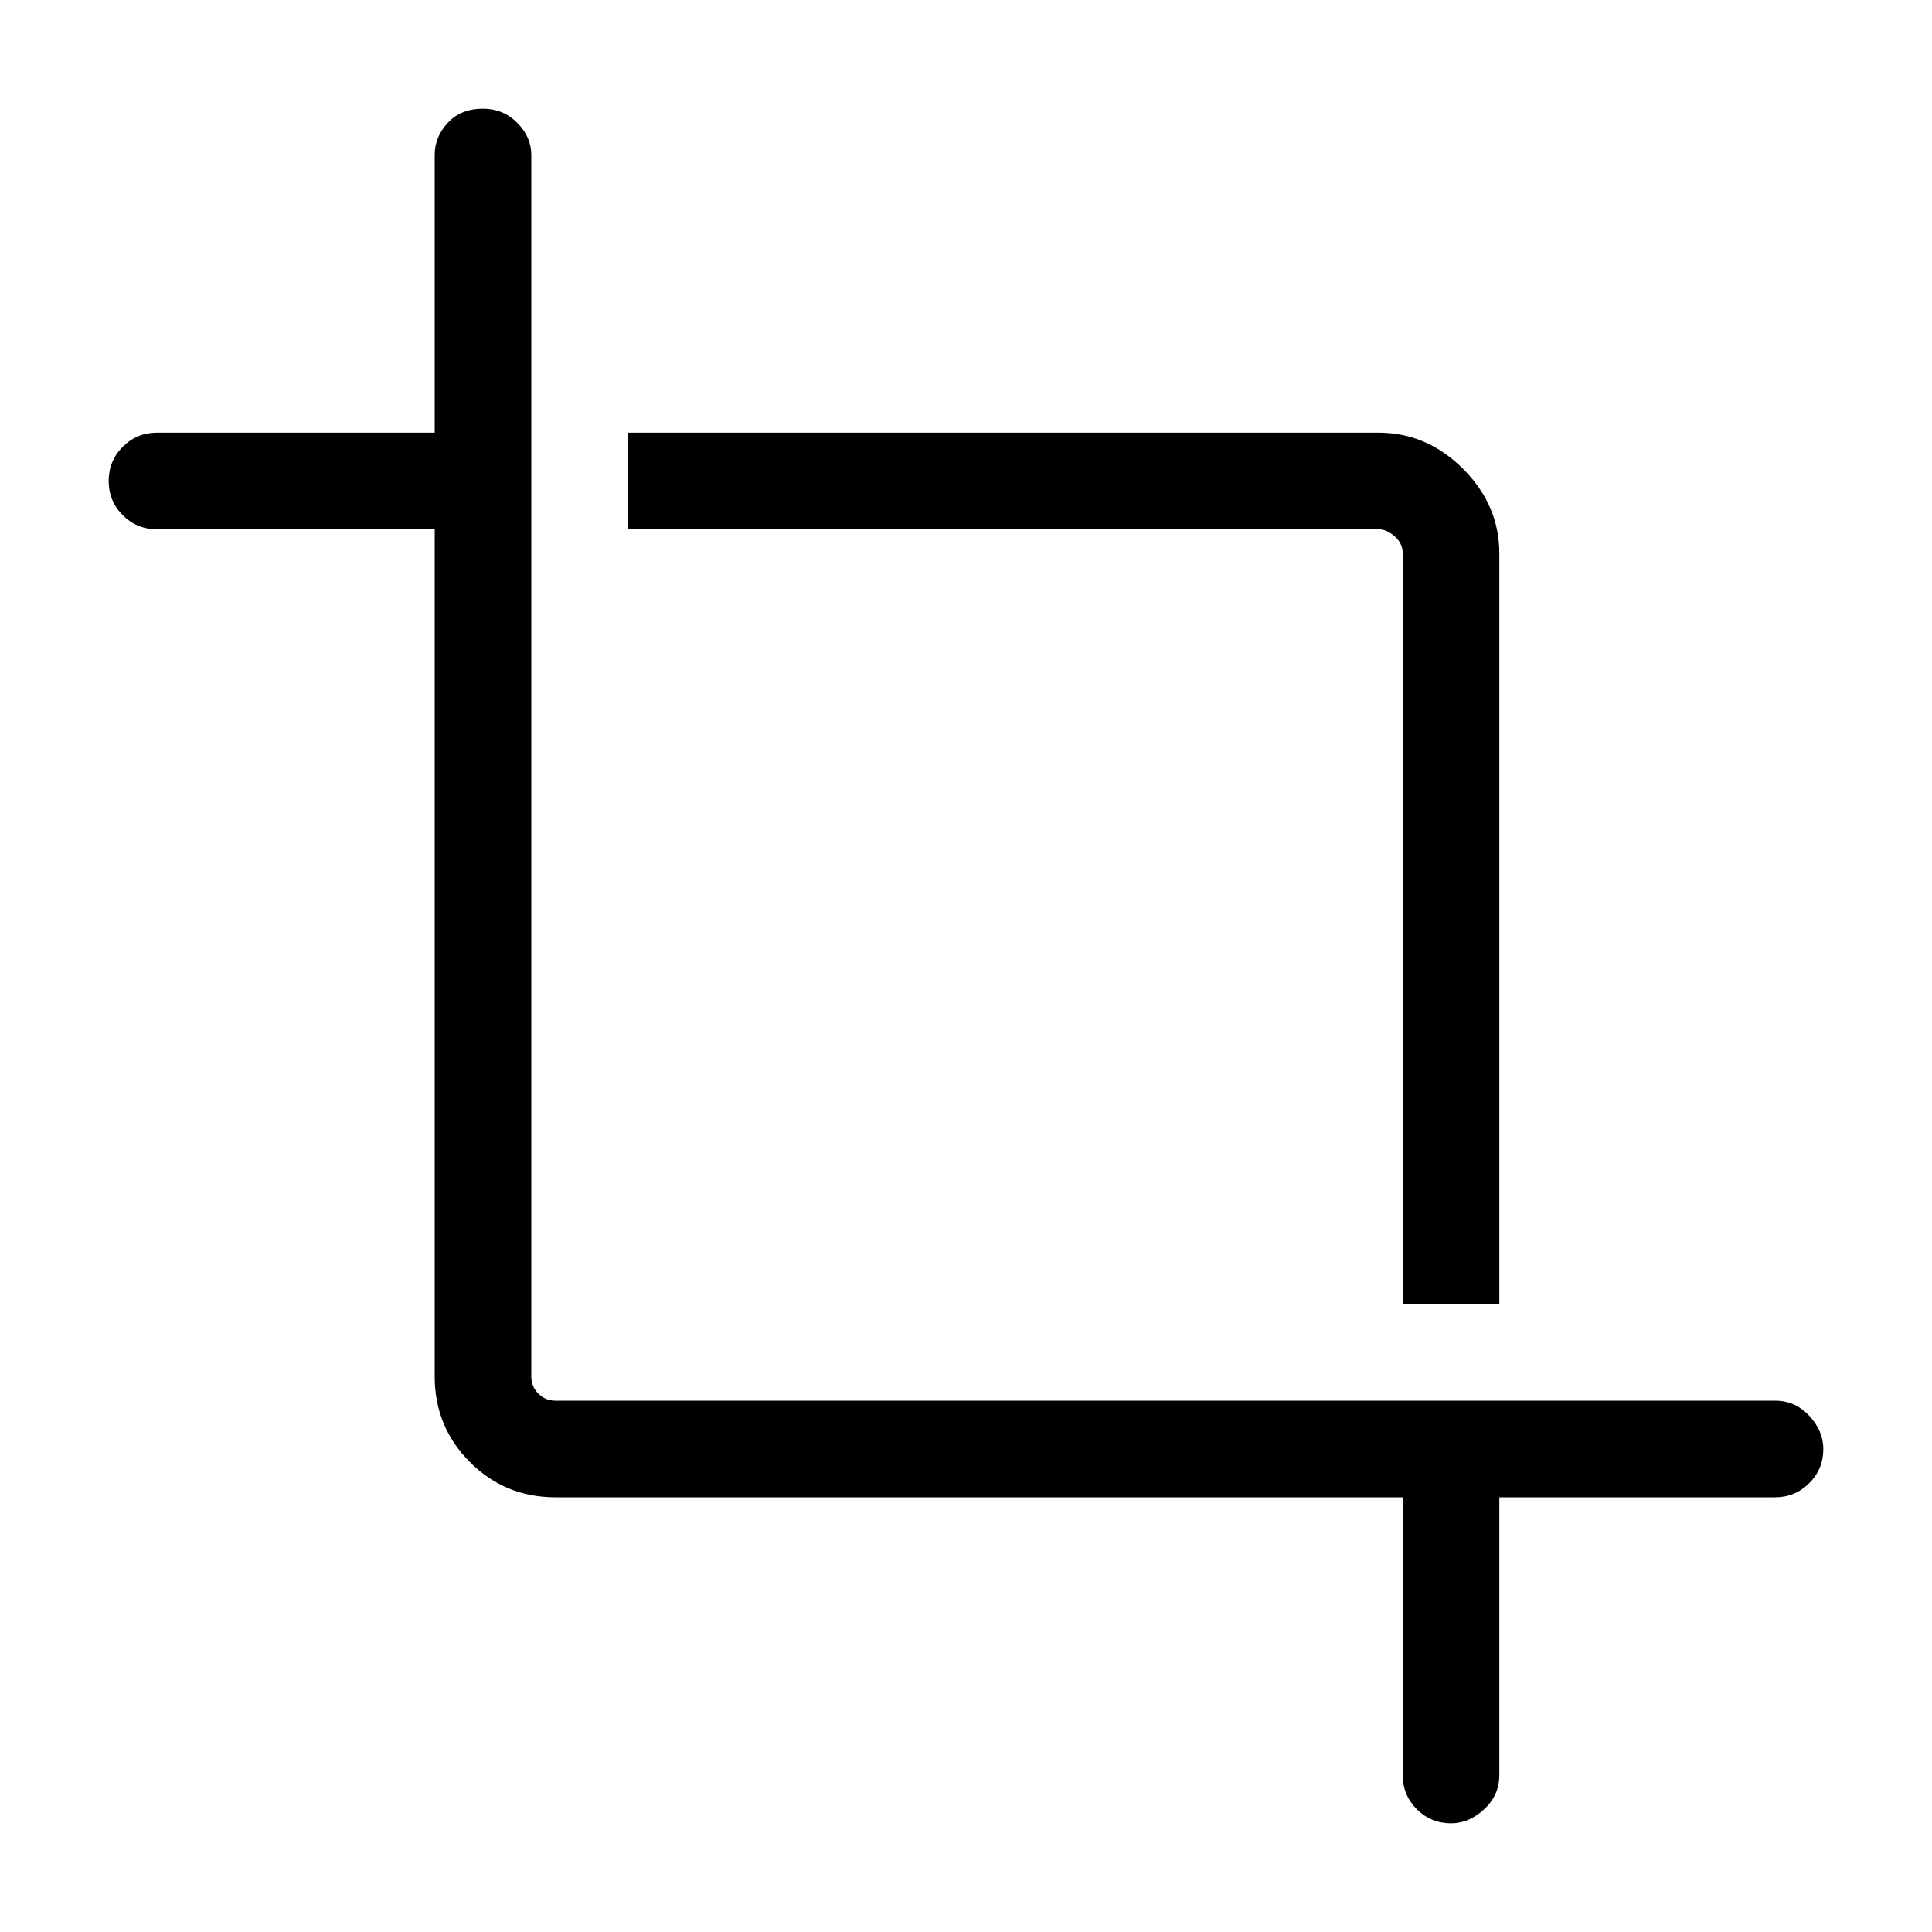 <svg xmlns="http://www.w3.org/2000/svg" height="40" width="40"><path d="M29.042 27V11.458q0-.208-.167-.354t-.333-.146H13v-2h15.542q1 0 1.75.75t.75 1.75V27Zm1 10.75q-.417 0-.709-.292-.291-.291-.291-.708V31H11.5q-1.042 0-1.771-.729Q9 29.542 9 28.5V10.958H3.25q-.417 0-.708-.291-.292-.292-.292-.709 0-.416.292-.708.291-.292.708-.292H9v-5.75q0-.375.271-.666.271-.292.729-.292.417 0 .708.292.292.291.292.666V28.5q0 .208.146.354T11.5 29h25.25q.417 0 .708.312.292.313.292.688 0 .417-.292.708-.291.292-.708.292h-5.708v5.75q0 .417-.313.708-.312.292-.687.292Z"/></svg>